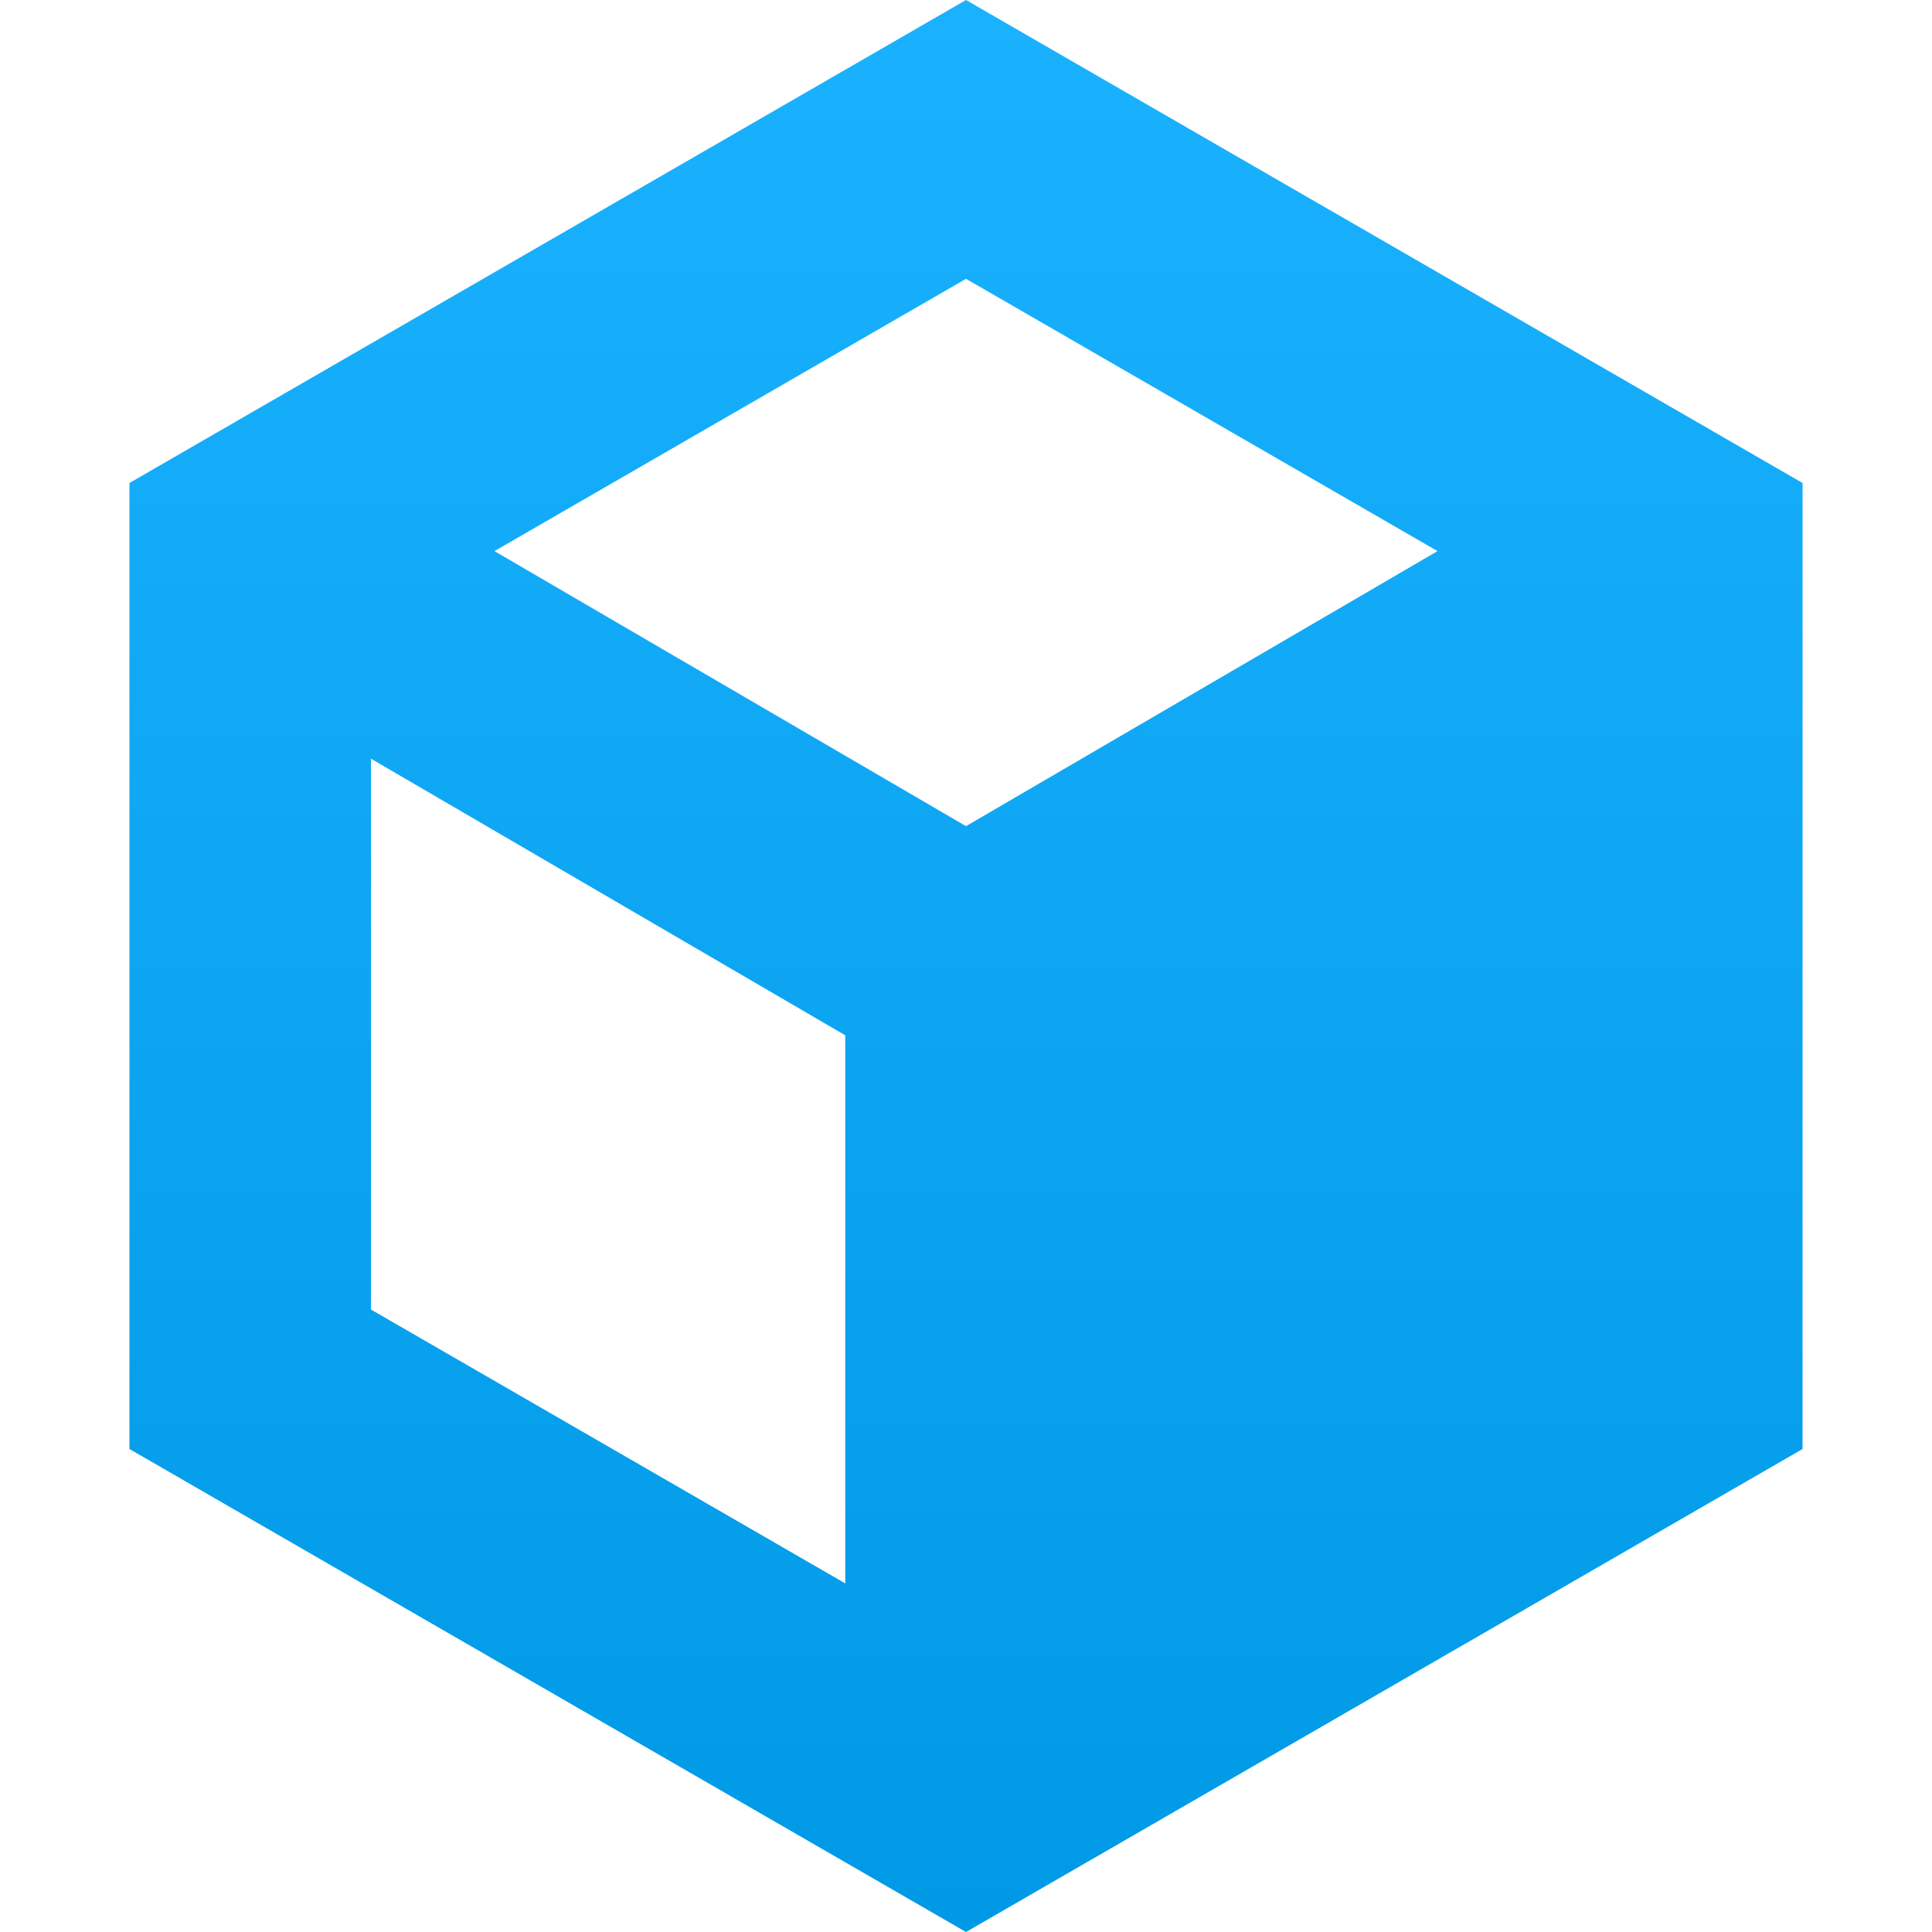 <svg width="16" height="16" viewBox="0 0 16 16" fill="none" xmlns="http://www.w3.org/2000/svg">
<path fill-rule="evenodd" clip-rule="evenodd" d="M8 0L14.928 4V12L8 16L1.072 12L1.072 4L8 0ZM4.095 4.564L8 2.309L11.905 4.564L8 6.842L4.095 4.564ZM3.072 6.283V10.845L7 13.113V8.574L3.072 6.283Z" fill="url(#paint0_linear)"/>
<defs>
<linearGradient id="paint0_linear" x1="8" y1="0" x2="8" y2="16" gradientUnits="userSpaceOnUse">
<stop stop-color="#00AAFF" stop-opacity="0"/>
<stop offset="0" stop-color="#1AB2FF"/>
<stop offset="1" stop-color="#0099E6"/>
</linearGradient>
</defs>
</svg>
